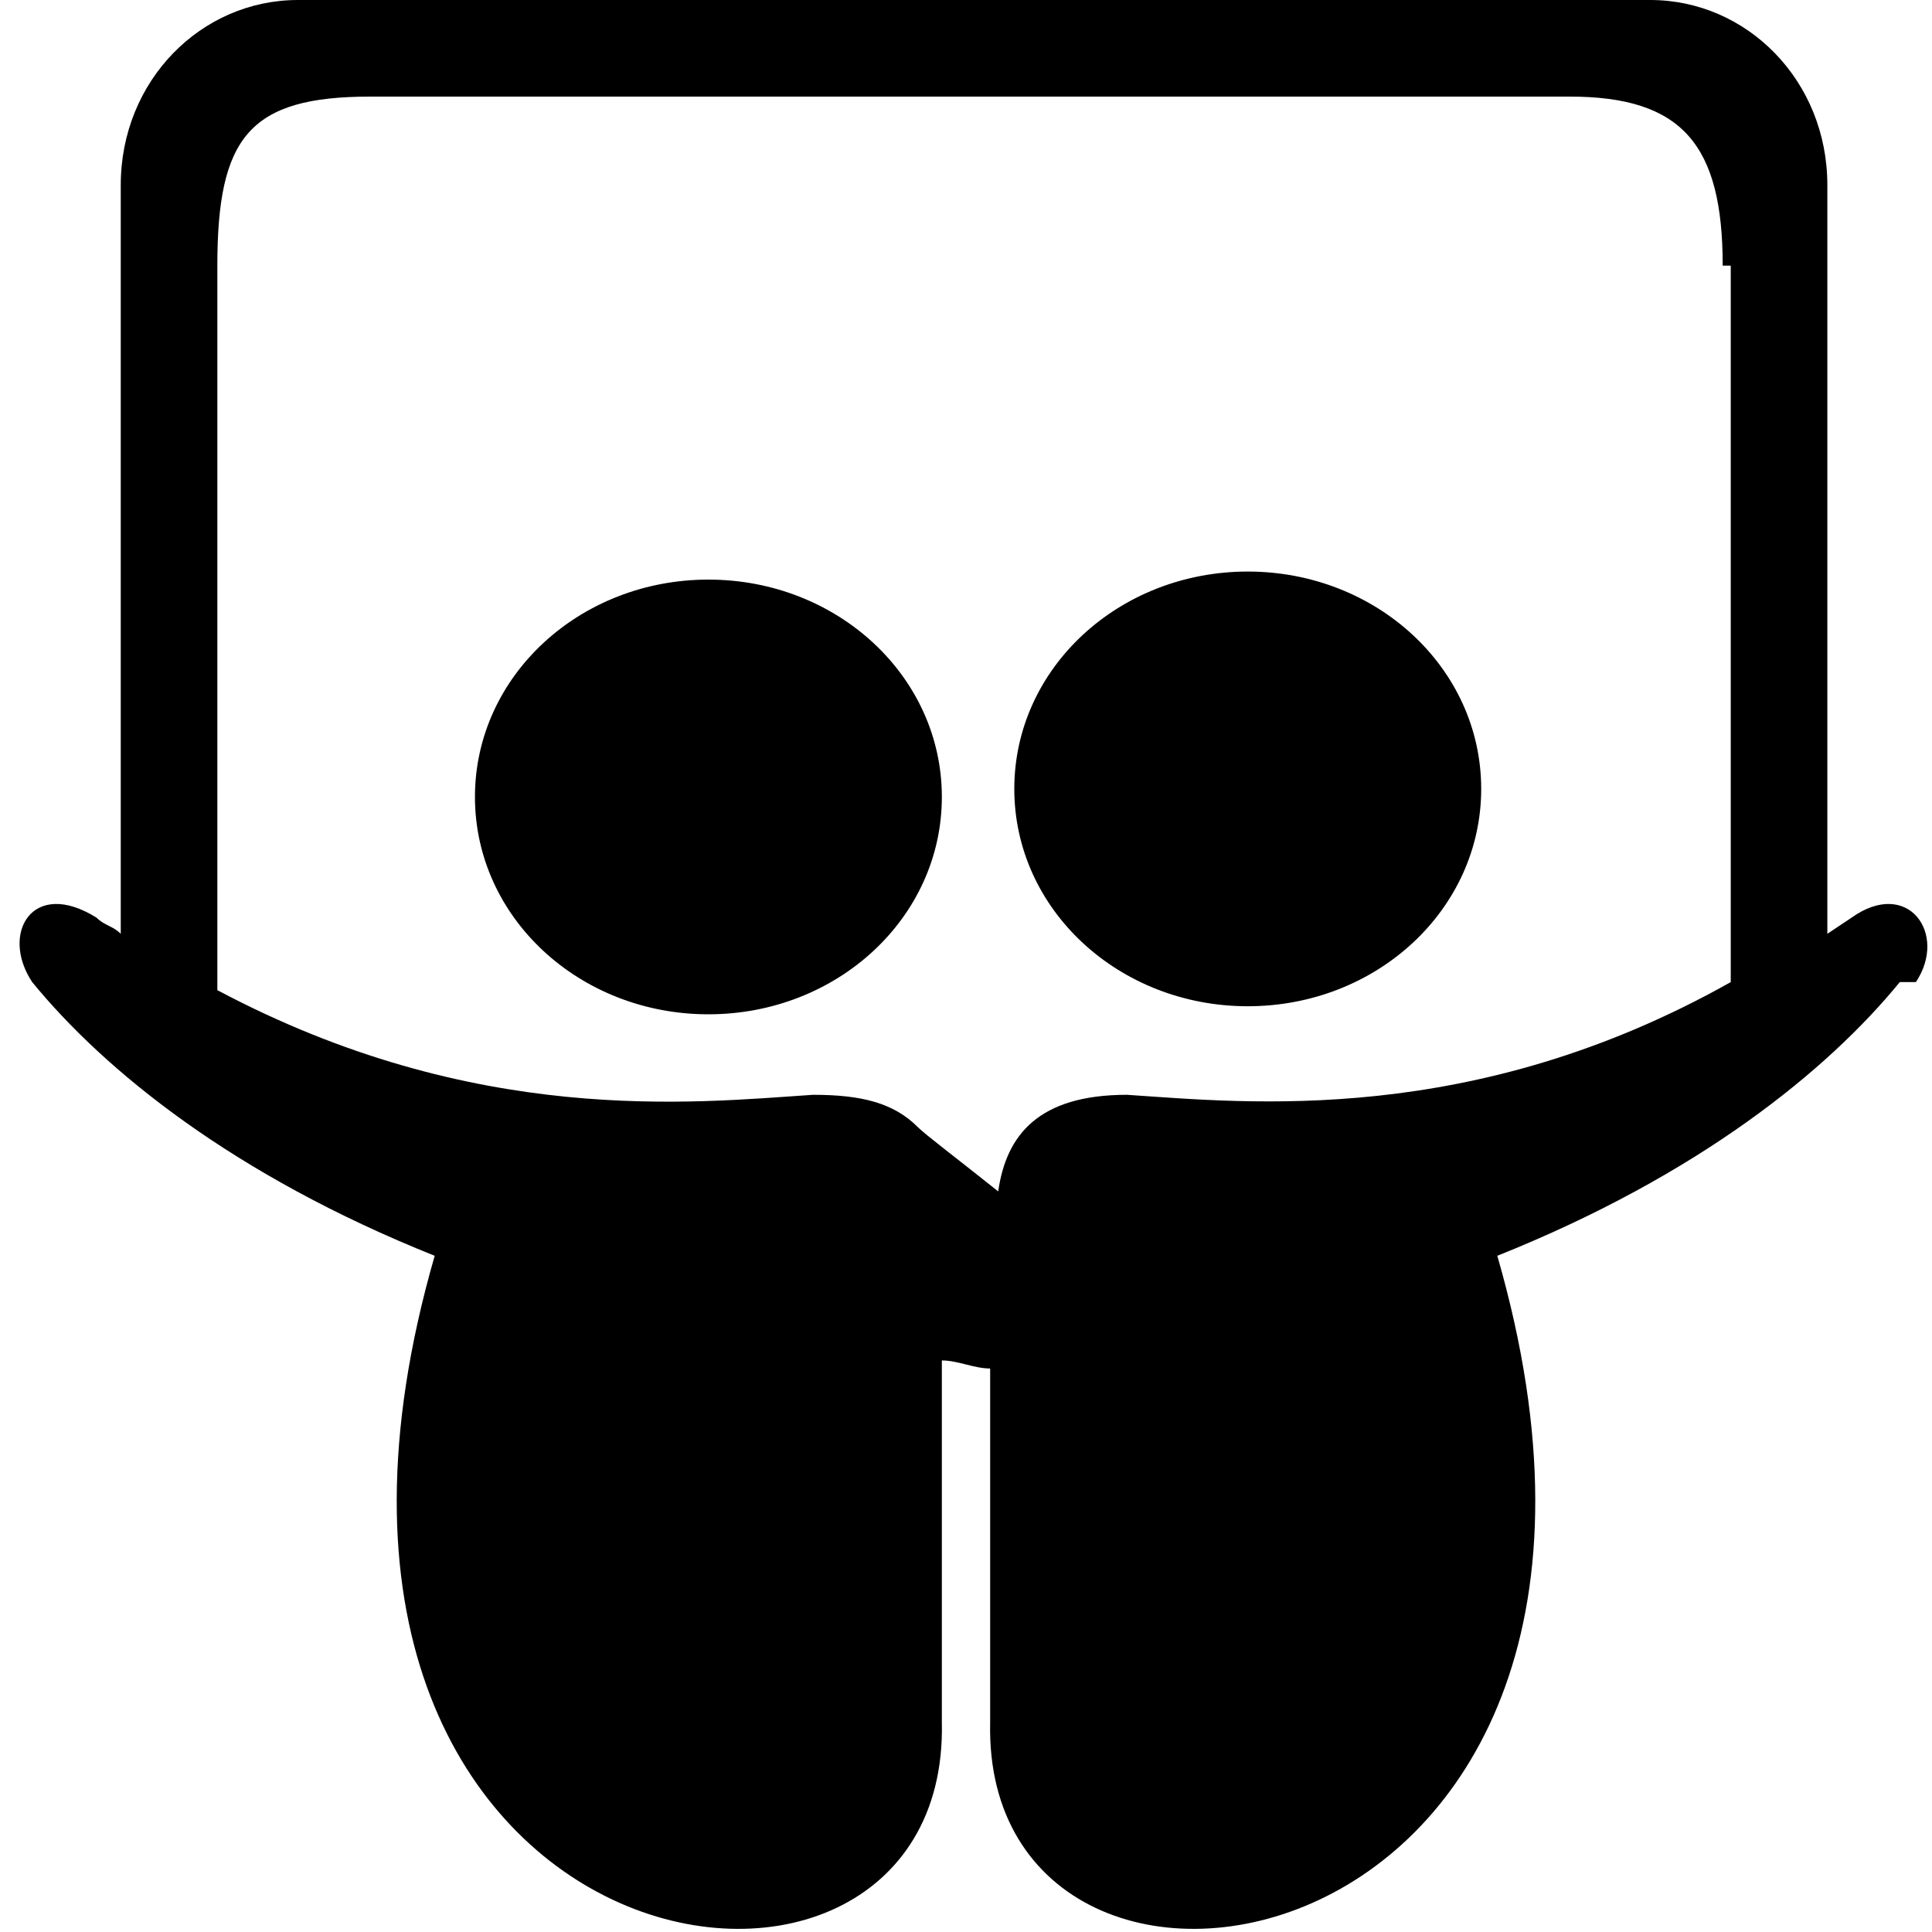 <svg xmlns="http://www.w3.org/2000/svg" viewBox="0 0 24 24">
  <title>Slideshare icon</title>
  <path d="M11.7 9.9c0 1.5-1.3 2.7-2.9 2.7 -1.6 0-2.9-1.2-2.9-2.7 0-1.5 1.3-2.7 2.9-2.7 1.6 0 2.9 1.2 2.9 2.7Zm11.9 2.3c-0.9 1.1-2.5 2.4-5 3.4 2.6 9-6.4 10.4-6.3 5.8 0 0.1 0-2.5 0-4.4 -0.2 0-0.4-0.1-0.6-0.1 0 1.9 0 4.6 0 4.5 0.1 4.6-8.9 3.2-6.3-5.8 -2.5-1-4.1-2.3-5-3.4 -0.4-0.6 0-1.3 0.8-0.8 0.1 0.1 0.2 0.1 0.3 0.2l0-9.3c0-1.3 1-2.3 2.2-2.3l16.8 0c1.2 0 2.2 1 2.2 2.3l0 9.3 0.3-0.2c0.7-0.5 1.2 0.2 0.8 0.8Zm-2.2-8.9c0-1.5-0.5-2.1-1.9-2.1l-14.9 0c-1.5 0-1.9 0.5-1.9 2.1l0 9c3.2 1.7 5.9 1.4 7.4 1.3 0.6 0 1 0.1 1.3 0.4 0.1 0.1 0.5 0.4 1 0.8 0.1-0.7 0.5-1.2 1.6-1.2 1.5 0.1 4.3 0.4 7.5-1.4l0-8.9 0 0Zm-5.9 3.8c-1.6 0-2.9 1.2-2.9 2.7 0 1.5 1.3 2.7 2.9 2.7 1.6 0 2.9-1.2 2.9-2.7 0-1.5-1.3-2.7-2.9-2.7Z"/>
</svg>
